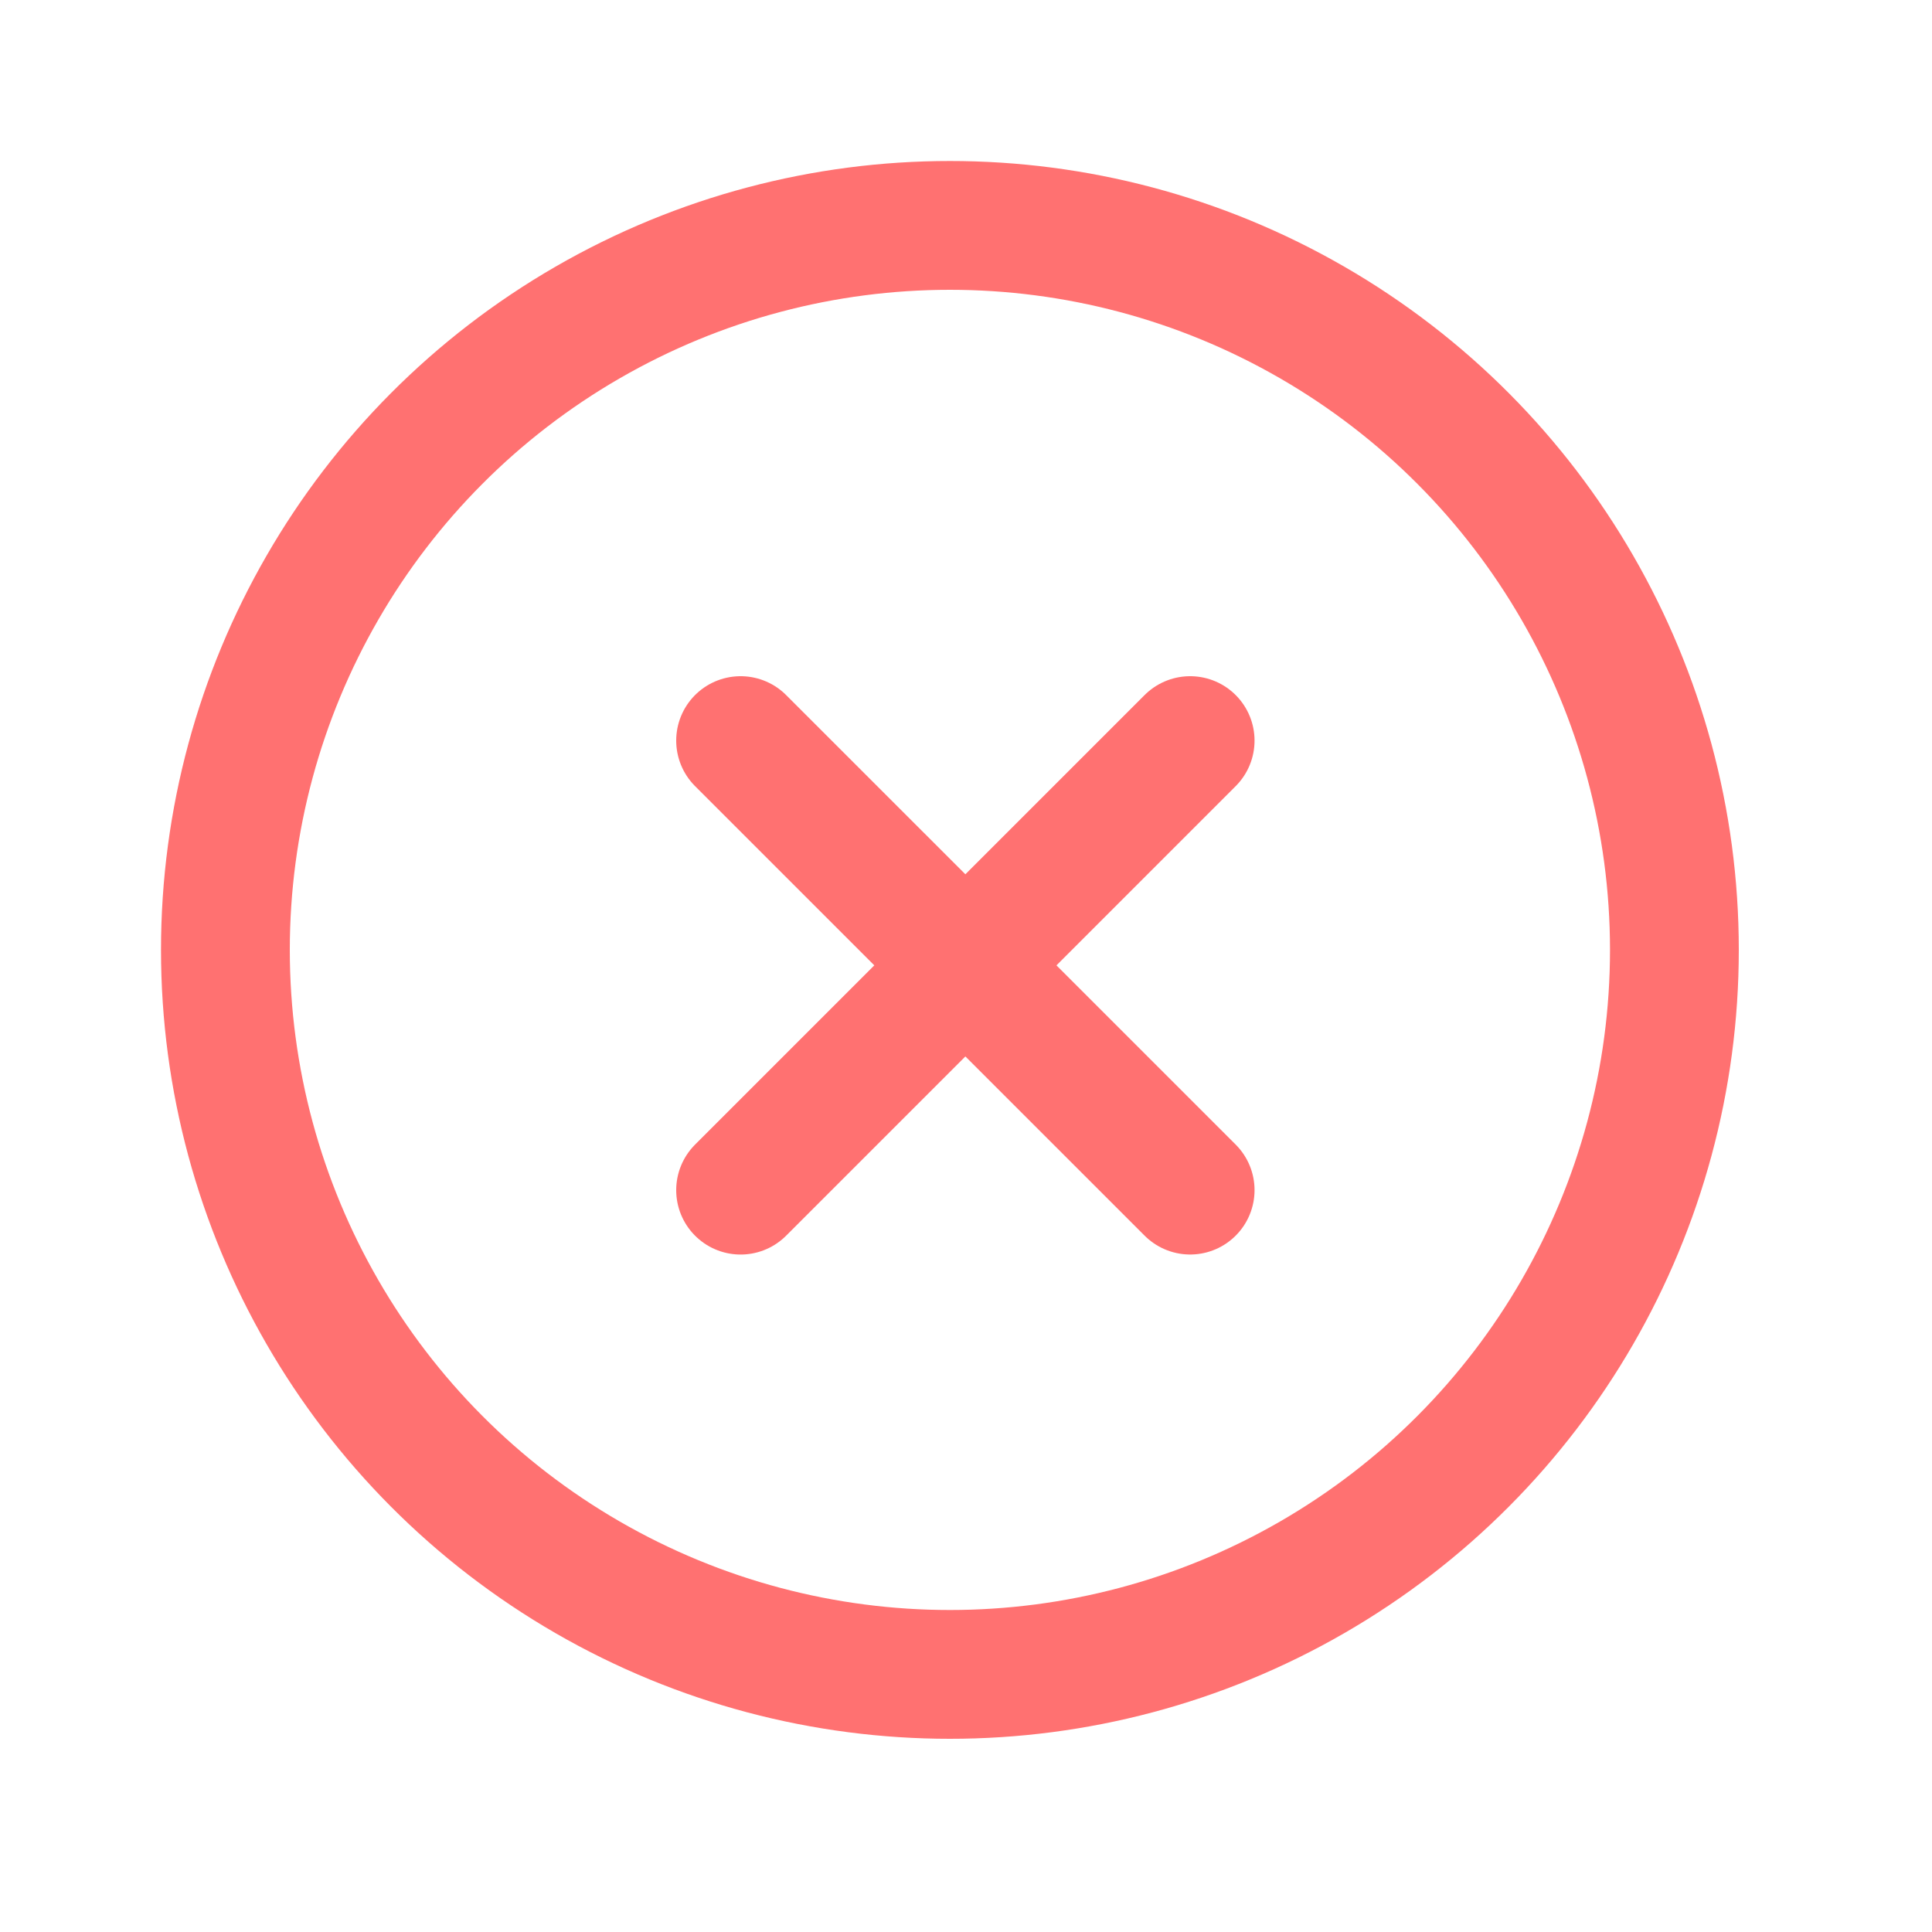 <svg width="60" height="60" fill="none" xmlns="http://www.w3.org/2000/svg" viewBox="0 0 60 60"><circle cx="29.5" cy="29.5" r="22.5" stroke="#FF7171" stroke-width="4"/><path d="M36.961 36.96 23 23m13.961 0L23 36.961" stroke="#FF7171" stroke-width="4" stroke-linecap="round" stroke-linejoin="round"/></svg>